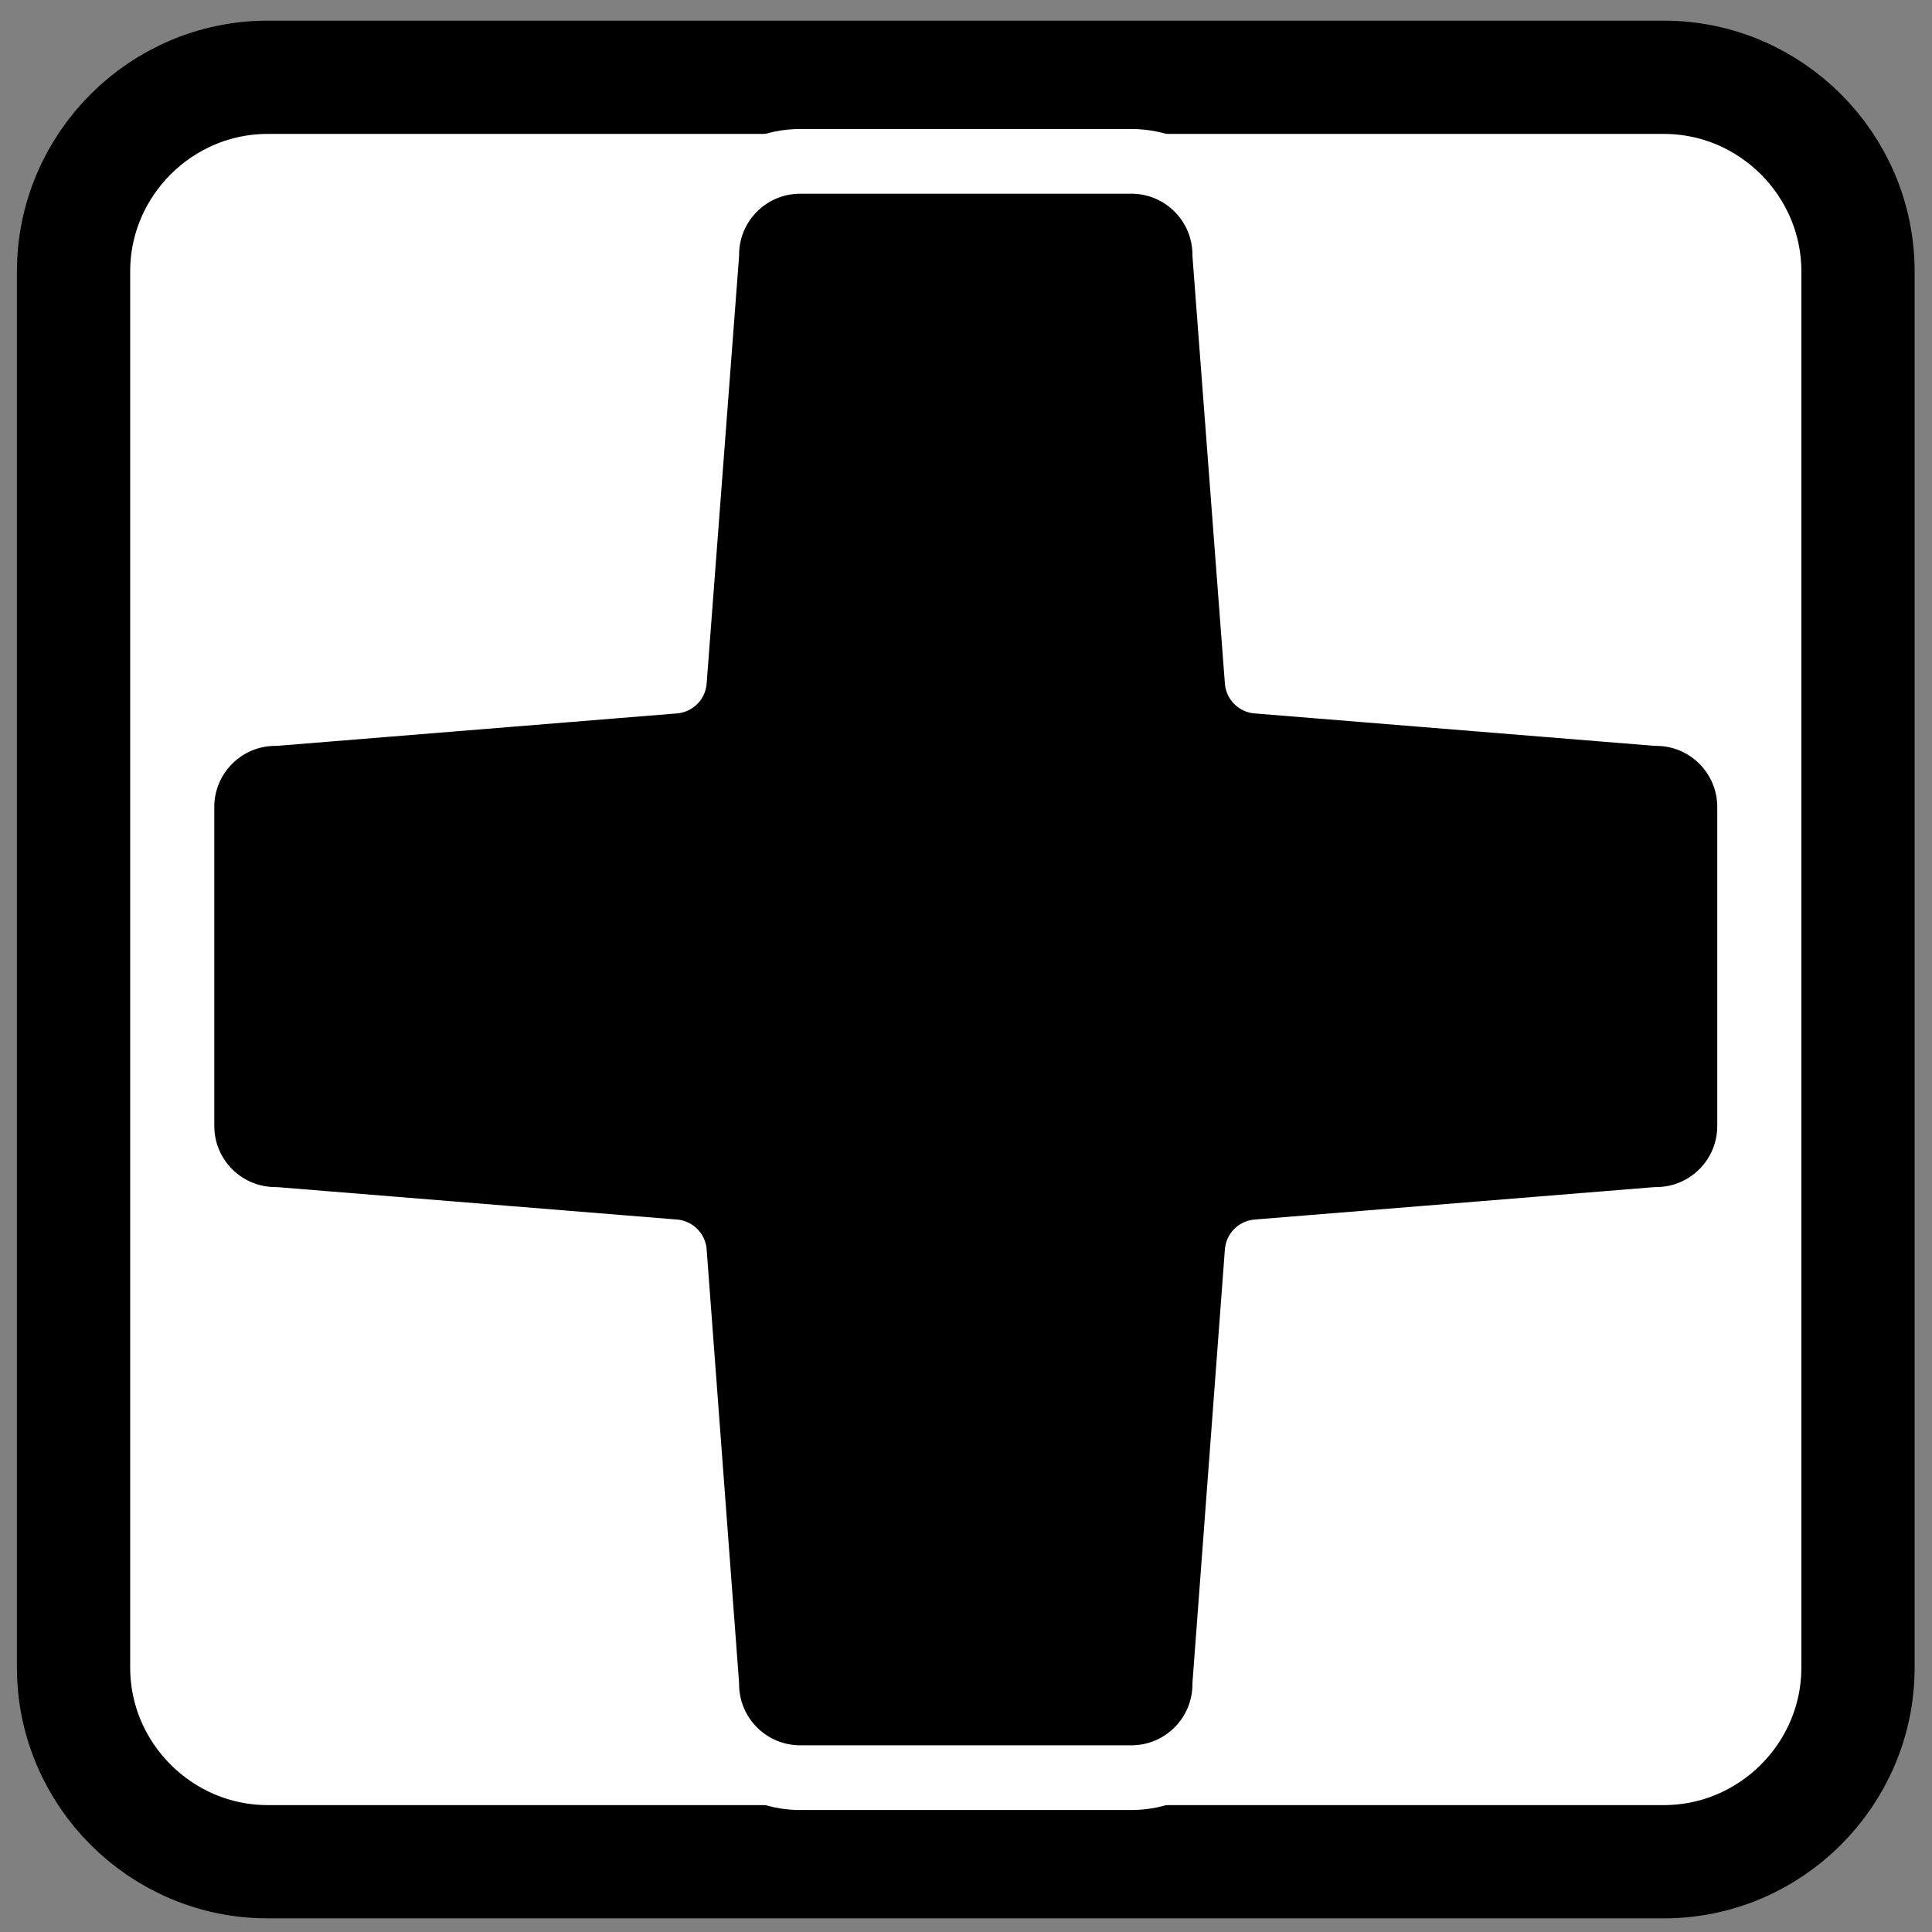 <?xml version="1.0" encoding="iso-8859-1"?>
<!-- Generator: Adobe Illustrator 18.1.1, SVG Export Plug-In . SVG Version: 6.00 Build 0)  -->
<svg version="1.1" baseProfile="basic" id="Layer_1"
	 xmlns="http://www.w3.org/2000/svg" xmlns:xlink="http://www.w3.org/1999/xlink" x="0px" y="0px" viewBox="0 0 300 300"
	 xml:space="preserve">
<rect x="0" y="0" width="300" height="300" fill="#808080" stroke="none"/>
<g id="Add_New">
	
		<path style="fill:#FFFFFF;stroke:#000000;stroke-width:17.588;stroke-linecap:round;stroke-linejoin:round;stroke-miterlimit:10;" d="
		M258.357,289.089H41.572c-16.583,0-30.151-13.568-30.151-30.151V42.152c0-16.583,13.568-30.151,30.151-30.151h216.786
		c16.583,0,30.151,13.568,30.151,30.151v216.786C288.508,275.521,274.94,289.089,258.357,289.089z"/>
	<g>
		<path style="stroke:#FFFFFF;stroke-width:10.05;stroke-linecap:round;stroke-linejoin:round;stroke-miterlimit:10;" d="
			M190.186,39.569l5.025,66.2l61.955,5.025c8.016,0,14.514,6.498,14.514,14.514v49.532c0,8.016-6.498,14.514-14.514,14.514
			l-61.955,5.025l-5.025,67.141c0,8.016-6.498,14.514-14.514,14.514h-51.417c-8.016,0-14.514-6.498-14.514-14.514l-5.025-67.141
			l-61.953-5.025c-8.016,0-14.514-6.498-14.514-14.514v-49.532c0-8.016,6.498-14.514,14.514-14.514l61.953-5.025l5.025-66.2
			c0-8.016,6.498-14.514,14.514-14.514h51.417C183.688,25.055,190.186,31.553,190.186,39.569z"/>
	</g>
</g>
</svg>
